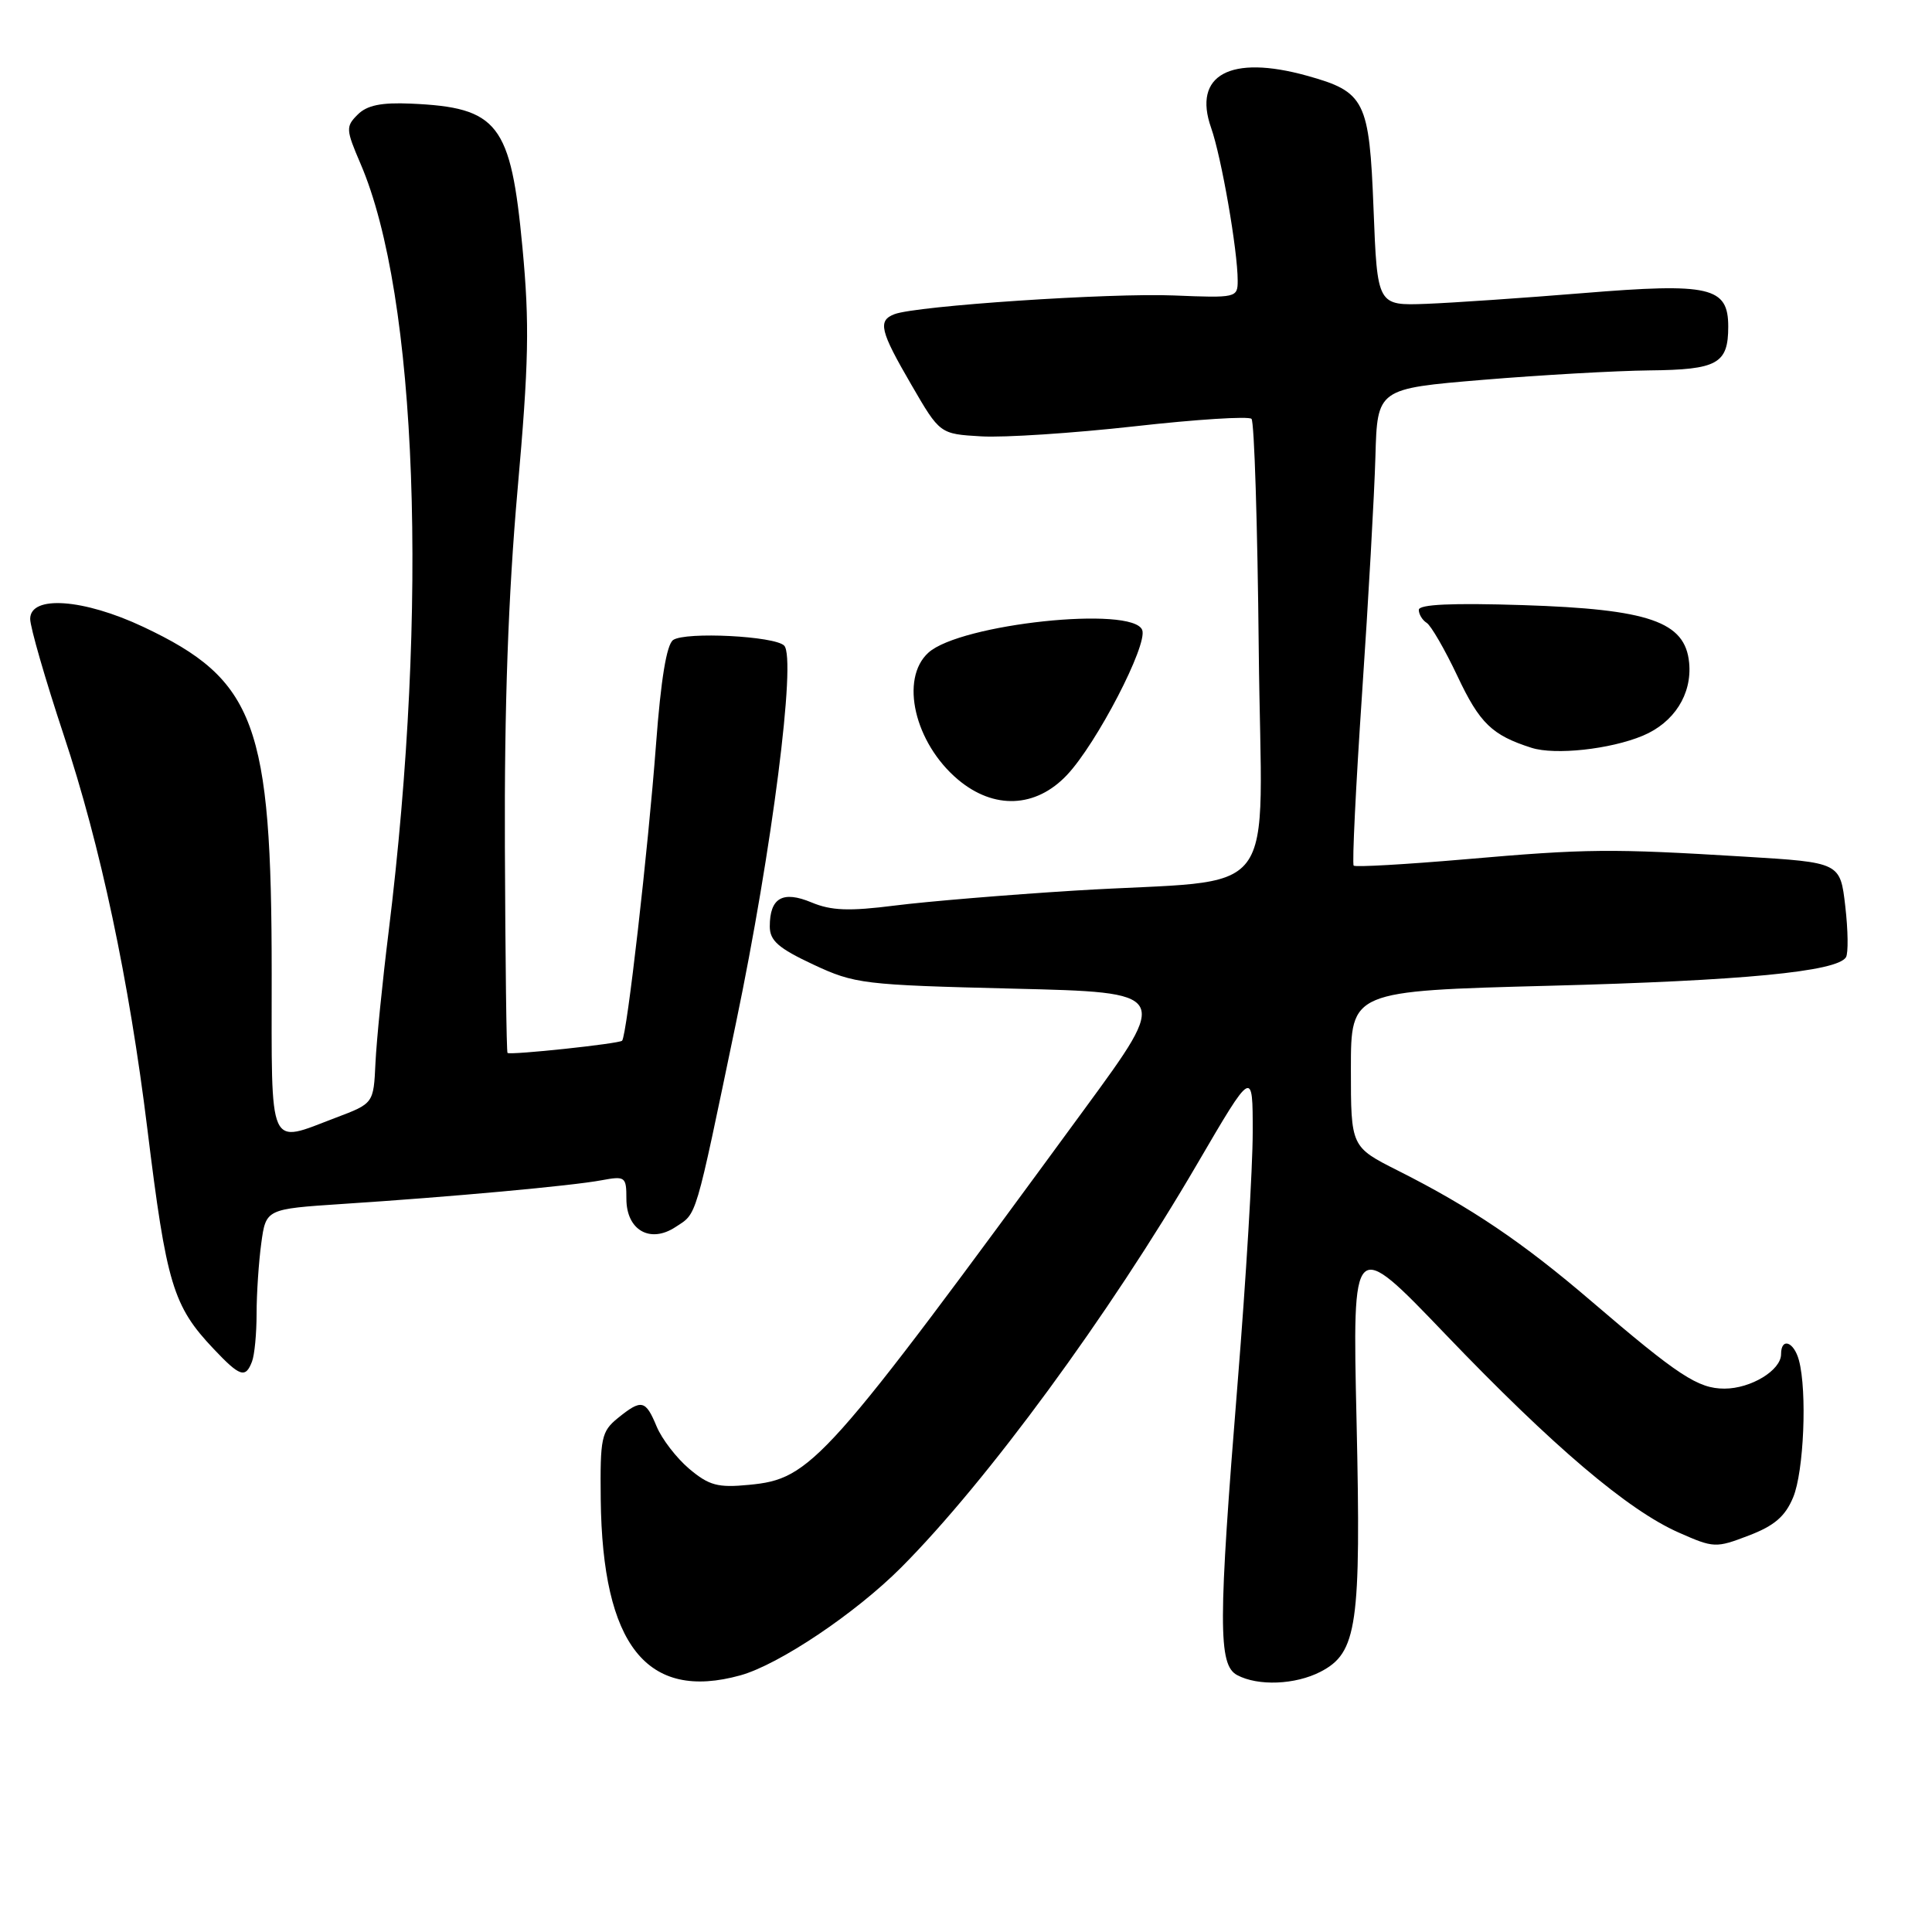 <?xml version="1.0" encoding="UTF-8" standalone="no"?>
<!DOCTYPE svg PUBLIC "-//W3C//DTD SVG 1.1//EN" "http://www.w3.org/Graphics/SVG/1.1/DTD/svg11.dtd" >
<svg xmlns="http://www.w3.org/2000/svg" xmlns:xlink="http://www.w3.org/1999/xlink" version="1.1" viewBox="0 0 256 256">
 <g >
 <path fill="currentColor"
d=" M 98.11 221.99 C 103.24 220.56 113.36 213.77 119.42 207.69 C 130.78 196.29 146.98 174.21 158.64 154.22 C 166.00 141.62 166.00 141.62 165.99 150.06 C 165.99 154.70 165.10 169.53 164.01 183.00 C 161.41 215.17 161.40 220.61 163.93 221.96 C 166.70 223.44 171.63 223.24 174.97 221.52 C 179.84 219.00 180.36 215.43 179.75 188.26 C 179.20 163.93 179.20 163.93 191.53 176.80 C 205.78 191.67 215.70 200.10 222.46 203.08 C 227.07 205.12 227.36 205.14 231.71 203.47 C 235.10 202.18 236.55 200.94 237.60 198.41 C 239.02 195.02 239.47 184.36 238.37 180.25 C 237.70 177.76 236.00 177.18 236.00 179.44 C 236.00 181.57 232.00 184.00 228.50 184.00 C 225.00 184.00 222.39 182.29 210.82 172.38 C 201.74 164.60 194.88 159.97 185.25 155.12 C 179.00 151.97 179.00 151.97 179.00 141.64 C 179.00 131.31 179.00 131.31 205.25 130.62 C 230.92 129.95 243.42 128.75 244.60 126.84 C 244.92 126.32 244.88 123.28 244.51 120.09 C 243.84 114.28 243.84 114.28 231.17 113.51 C 213.39 112.43 210.34 112.45 194.14 113.86 C 186.24 114.54 179.59 114.92 179.37 114.70 C 179.15 114.48 179.65 104.22 180.48 91.90 C 181.32 79.58 182.11 65.45 182.25 60.50 C 182.50 51.50 182.50 51.50 196.50 50.33 C 204.20 49.69 214.12 49.13 218.55 49.08 C 227.58 48.99 229.00 48.20 229.00 43.28 C 229.00 38.01 226.61 37.46 209.75 38.84 C 201.91 39.48 192.57 40.12 189.00 40.26 C 182.50 40.50 182.50 40.50 182.00 27.66 C 181.44 13.29 180.88 12.17 173.17 10.03 C 163.01 7.21 158.01 9.93 160.48 16.94 C 161.85 20.83 164.00 33.19 164.00 37.19 C 164.00 39.45 163.81 39.49 155.54 39.15 C 147.11 38.80 121.41 40.52 118.52 41.63 C 116.28 42.49 116.60 43.83 120.77 51.00 C 124.54 57.50 124.54 57.50 130.02 57.82 C 133.03 58.00 142.17 57.40 150.33 56.49 C 158.49 55.57 165.46 55.13 165.83 55.50 C 166.20 55.86 166.63 69.60 166.79 86.01 C 167.13 120.45 170.31 116.28 142.39 118.01 C 133.54 118.56 122.82 119.45 118.57 119.99 C 112.50 120.76 110.15 120.67 107.54 119.58 C 103.71 117.98 102.00 118.96 102.00 122.76 C 102.00 124.64 103.14 125.64 107.75 127.80 C 113.27 130.38 114.35 130.51 134.26 131.00 C 155.03 131.50 155.03 131.50 143.76 146.88 C 109.20 194.07 107.52 195.96 99.24 196.75 C 95.12 197.15 93.96 196.84 91.33 194.63 C 89.64 193.20 87.70 190.68 87.01 189.02 C 85.54 185.48 85.01 185.36 81.86 187.91 C 79.69 189.68 79.51 190.52 79.60 198.66 C 79.82 218.01 85.71 225.43 98.11 221.99 Z  M 33.39 180.42 C 33.73 179.55 34.00 176.69 34.00 174.06 C 34.00 171.43 34.28 167.24 34.62 164.74 C 35.24 160.20 35.24 160.20 45.37 159.53 C 59.70 158.60 75.86 157.12 79.71 156.39 C 82.85 155.81 83.00 155.92 83.00 158.85 C 83.00 162.99 86.13 164.80 89.49 162.60 C 92.40 160.69 92.00 162.04 97.53 135.50 C 102.30 112.62 105.54 87.24 103.91 85.55 C 102.69 84.28 90.85 83.68 89.20 84.80 C 88.33 85.39 87.57 90.04 86.93 98.59 C 85.88 112.57 83.06 137.26 82.43 137.90 C 82.03 138.30 67.69 139.83 67.25 139.52 C 67.11 139.42 66.96 127.14 66.90 112.24 C 66.82 93.61 67.35 78.84 68.57 65.00 C 70.07 48.10 70.18 42.92 69.23 32.82 C 67.68 16.35 66.04 14.24 54.43 13.73 C 50.51 13.56 48.62 13.95 47.39 15.19 C 45.80 16.77 45.83 17.17 47.77 21.69 C 55.31 39.23 56.81 80.32 51.49 123.50 C 50.67 130.10 49.89 137.91 49.75 140.86 C 49.50 146.21 49.50 146.21 44.50 148.10 C 35.43 151.54 36.00 152.82 36.00 129.05 C 36.00 95.88 33.86 90.08 19.00 83.07 C 11.07 79.33 4.00 78.83 4.00 82.01 C 4.00 83.11 6.00 90.02 8.43 97.36 C 13.32 112.05 17.10 129.88 19.53 149.62 C 22.06 170.18 22.92 173.05 28.32 178.75 C 31.79 182.42 32.53 182.67 33.39 180.42 Z  M 141.38 102.69 C 145.32 98.52 152.10 85.44 151.35 83.48 C 150.11 80.23 127.25 82.66 123.02 86.48 C 119.20 89.94 121.18 98.45 126.94 103.30 C 131.70 107.30 137.25 107.07 141.38 102.69 Z  M 217.67 97.49 C 221.82 95.76 224.22 91.99 223.82 87.82 C 223.30 82.37 218.54 80.72 201.78 80.18 C 192.39 79.88 188.00 80.08 188.00 80.81 C 188.00 81.40 188.47 82.17 189.04 82.53 C 189.61 82.88 191.45 86.06 193.12 89.59 C 196.07 95.85 197.70 97.42 202.94 99.09 C 206.05 100.08 213.36 99.29 217.67 97.49 Z "/>
</g>
</svg>